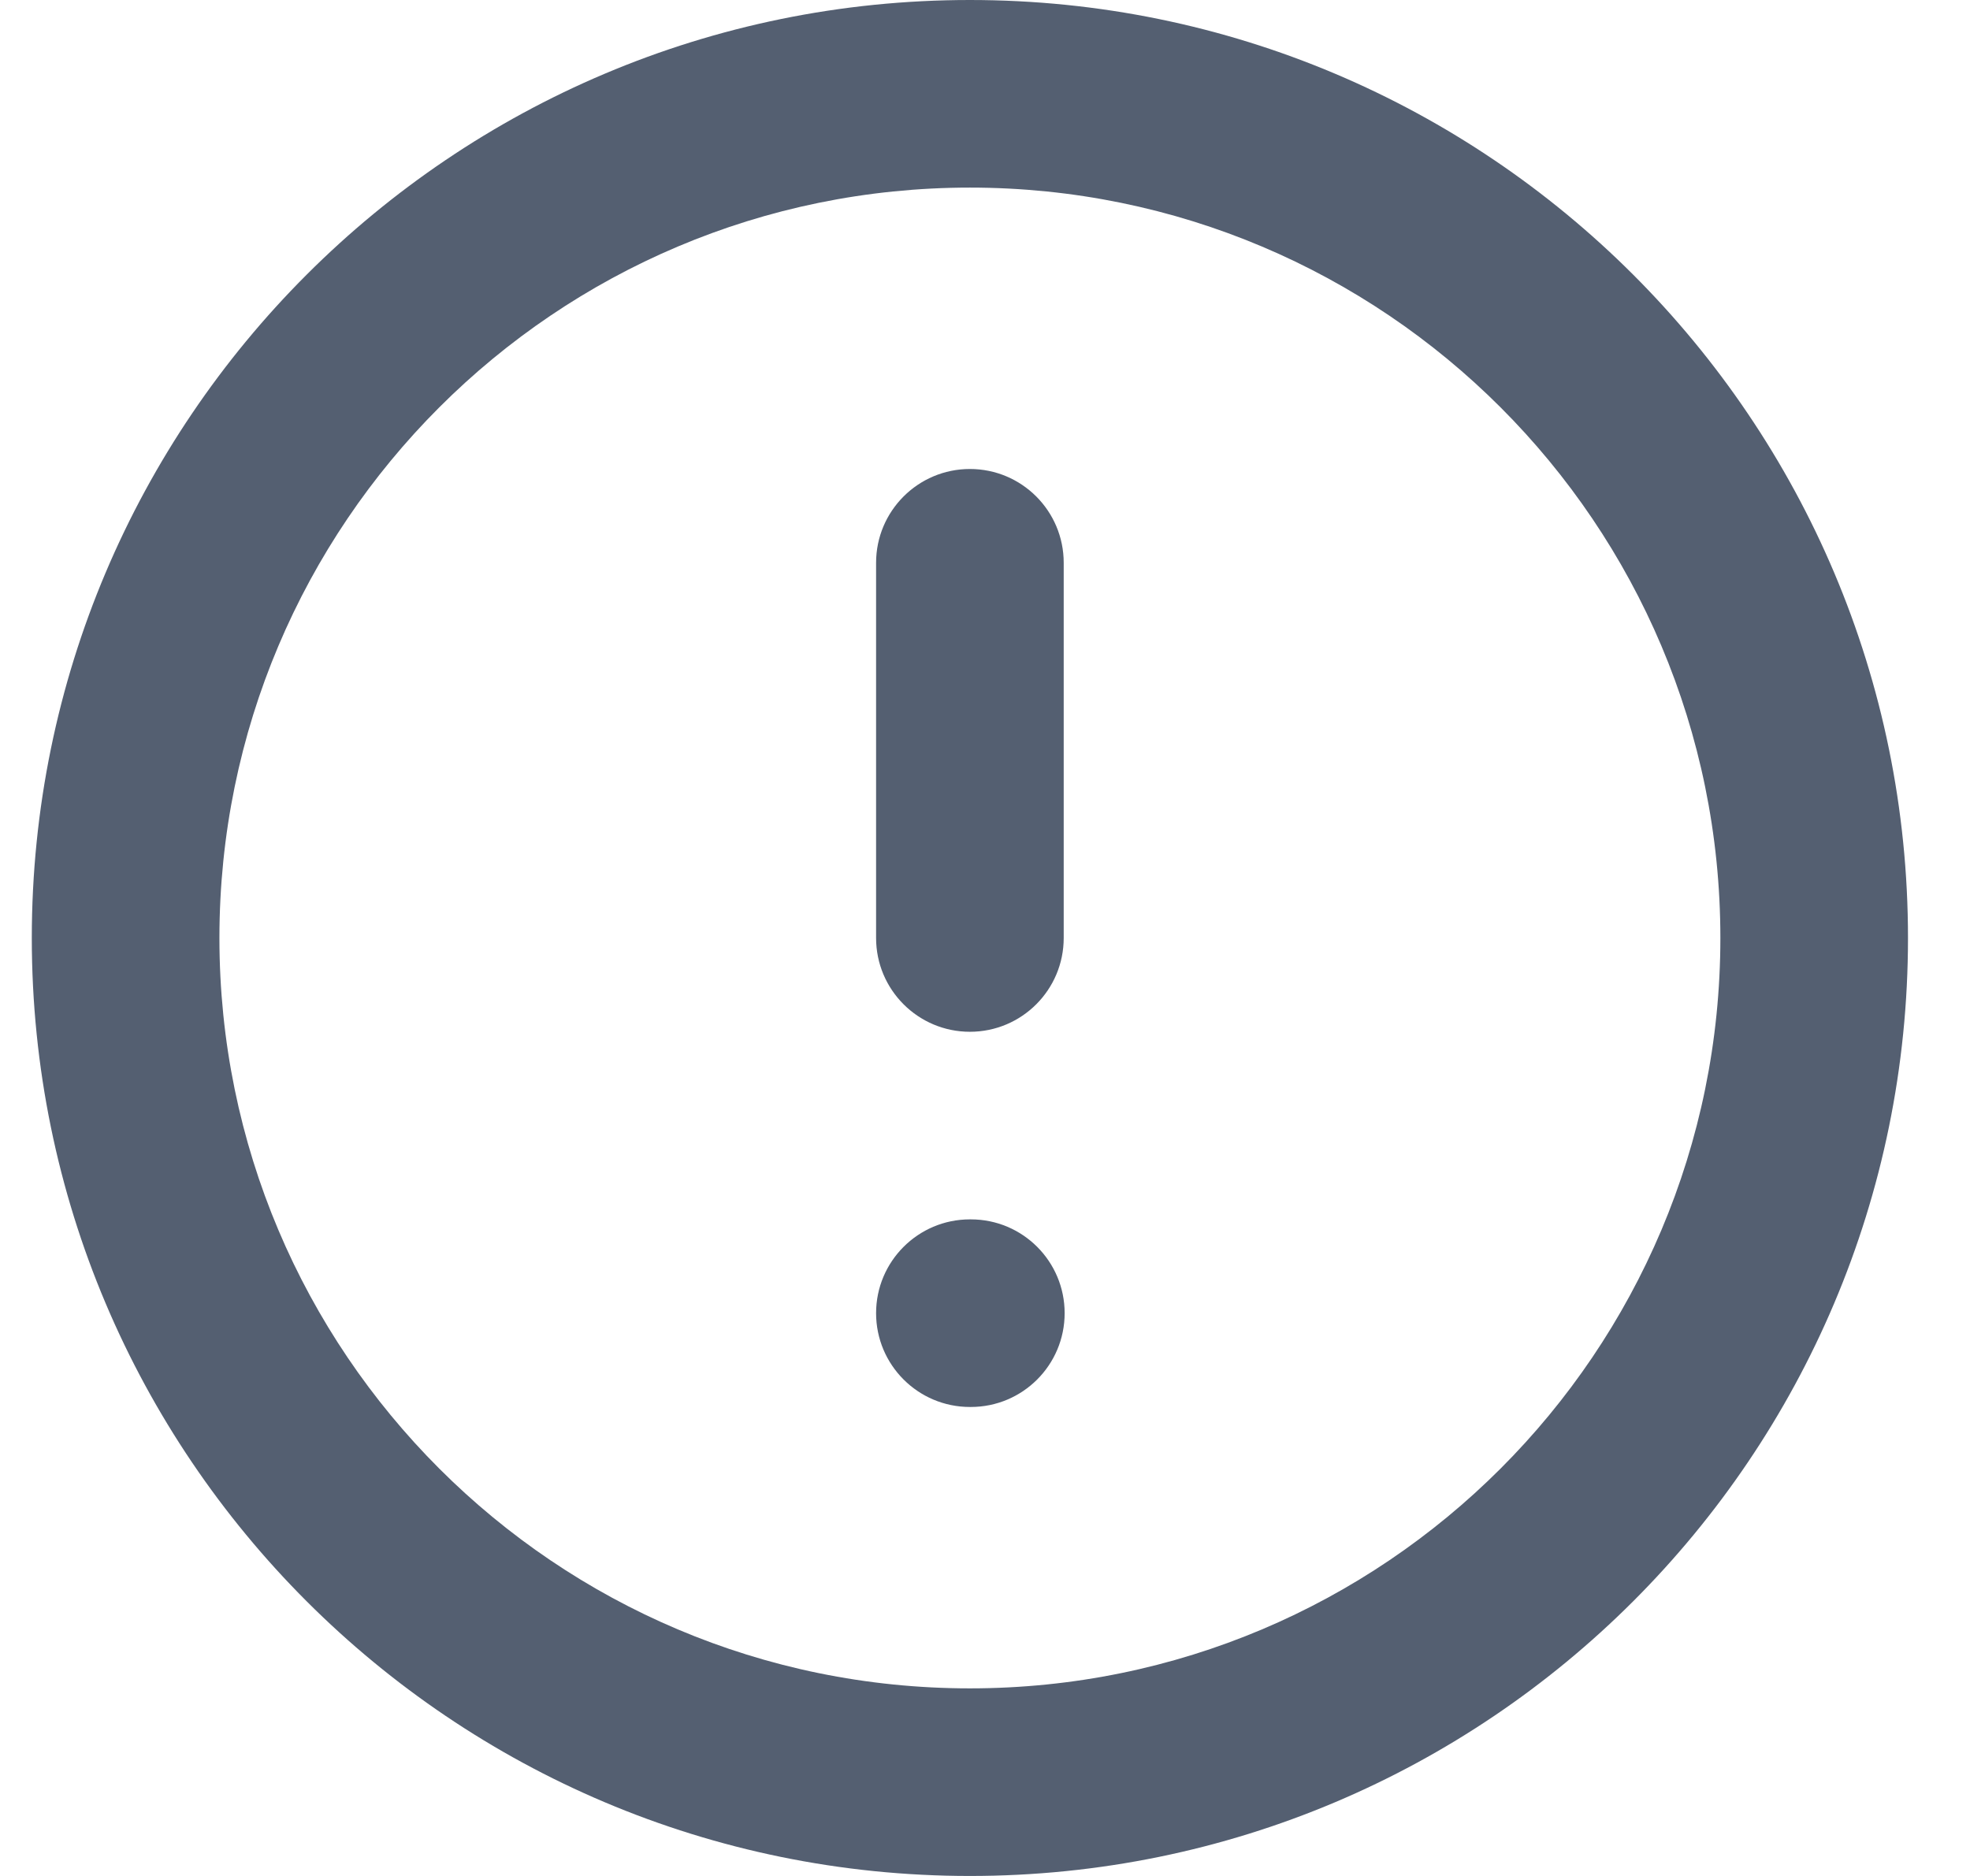 <svg width="21" height="20" viewBox="0 0 21 20" fill="none" xmlns="http://www.w3.org/2000/svg">
<path fill-rule="evenodd" clip-rule="evenodd" d="M10.339 2C5.921 2 2.339 5.582 2.339 10C2.339 14.418 5.921 18 10.339 18C14.758 18 18.339 14.418 18.339 10C18.339 5.582 14.758 2 10.339 2ZM0.339 10C0.339 4.477 4.817 0 10.339 0C15.862 0 20.339 4.477 20.339 10C20.339 15.523 15.862 20 10.339 20C4.817 20 0.339 15.523 0.339 10ZM10.339 5C10.892 5 11.339 5.448 11.339 6V10C11.339 10.552 10.892 11 10.339 11C9.787 11 9.339 10.552 9.339 10V6C9.339 5.448 9.787 5 10.339 5ZM9.339 14C9.339 13.448 9.787 13 10.339 13H10.349C10.902 13 11.349 13.448 11.349 14C11.349 14.552 10.902 15 10.349 15H10.339C9.787 15 9.339 14.552 9.339 14Z" fill="#545F71"/>
</svg>

